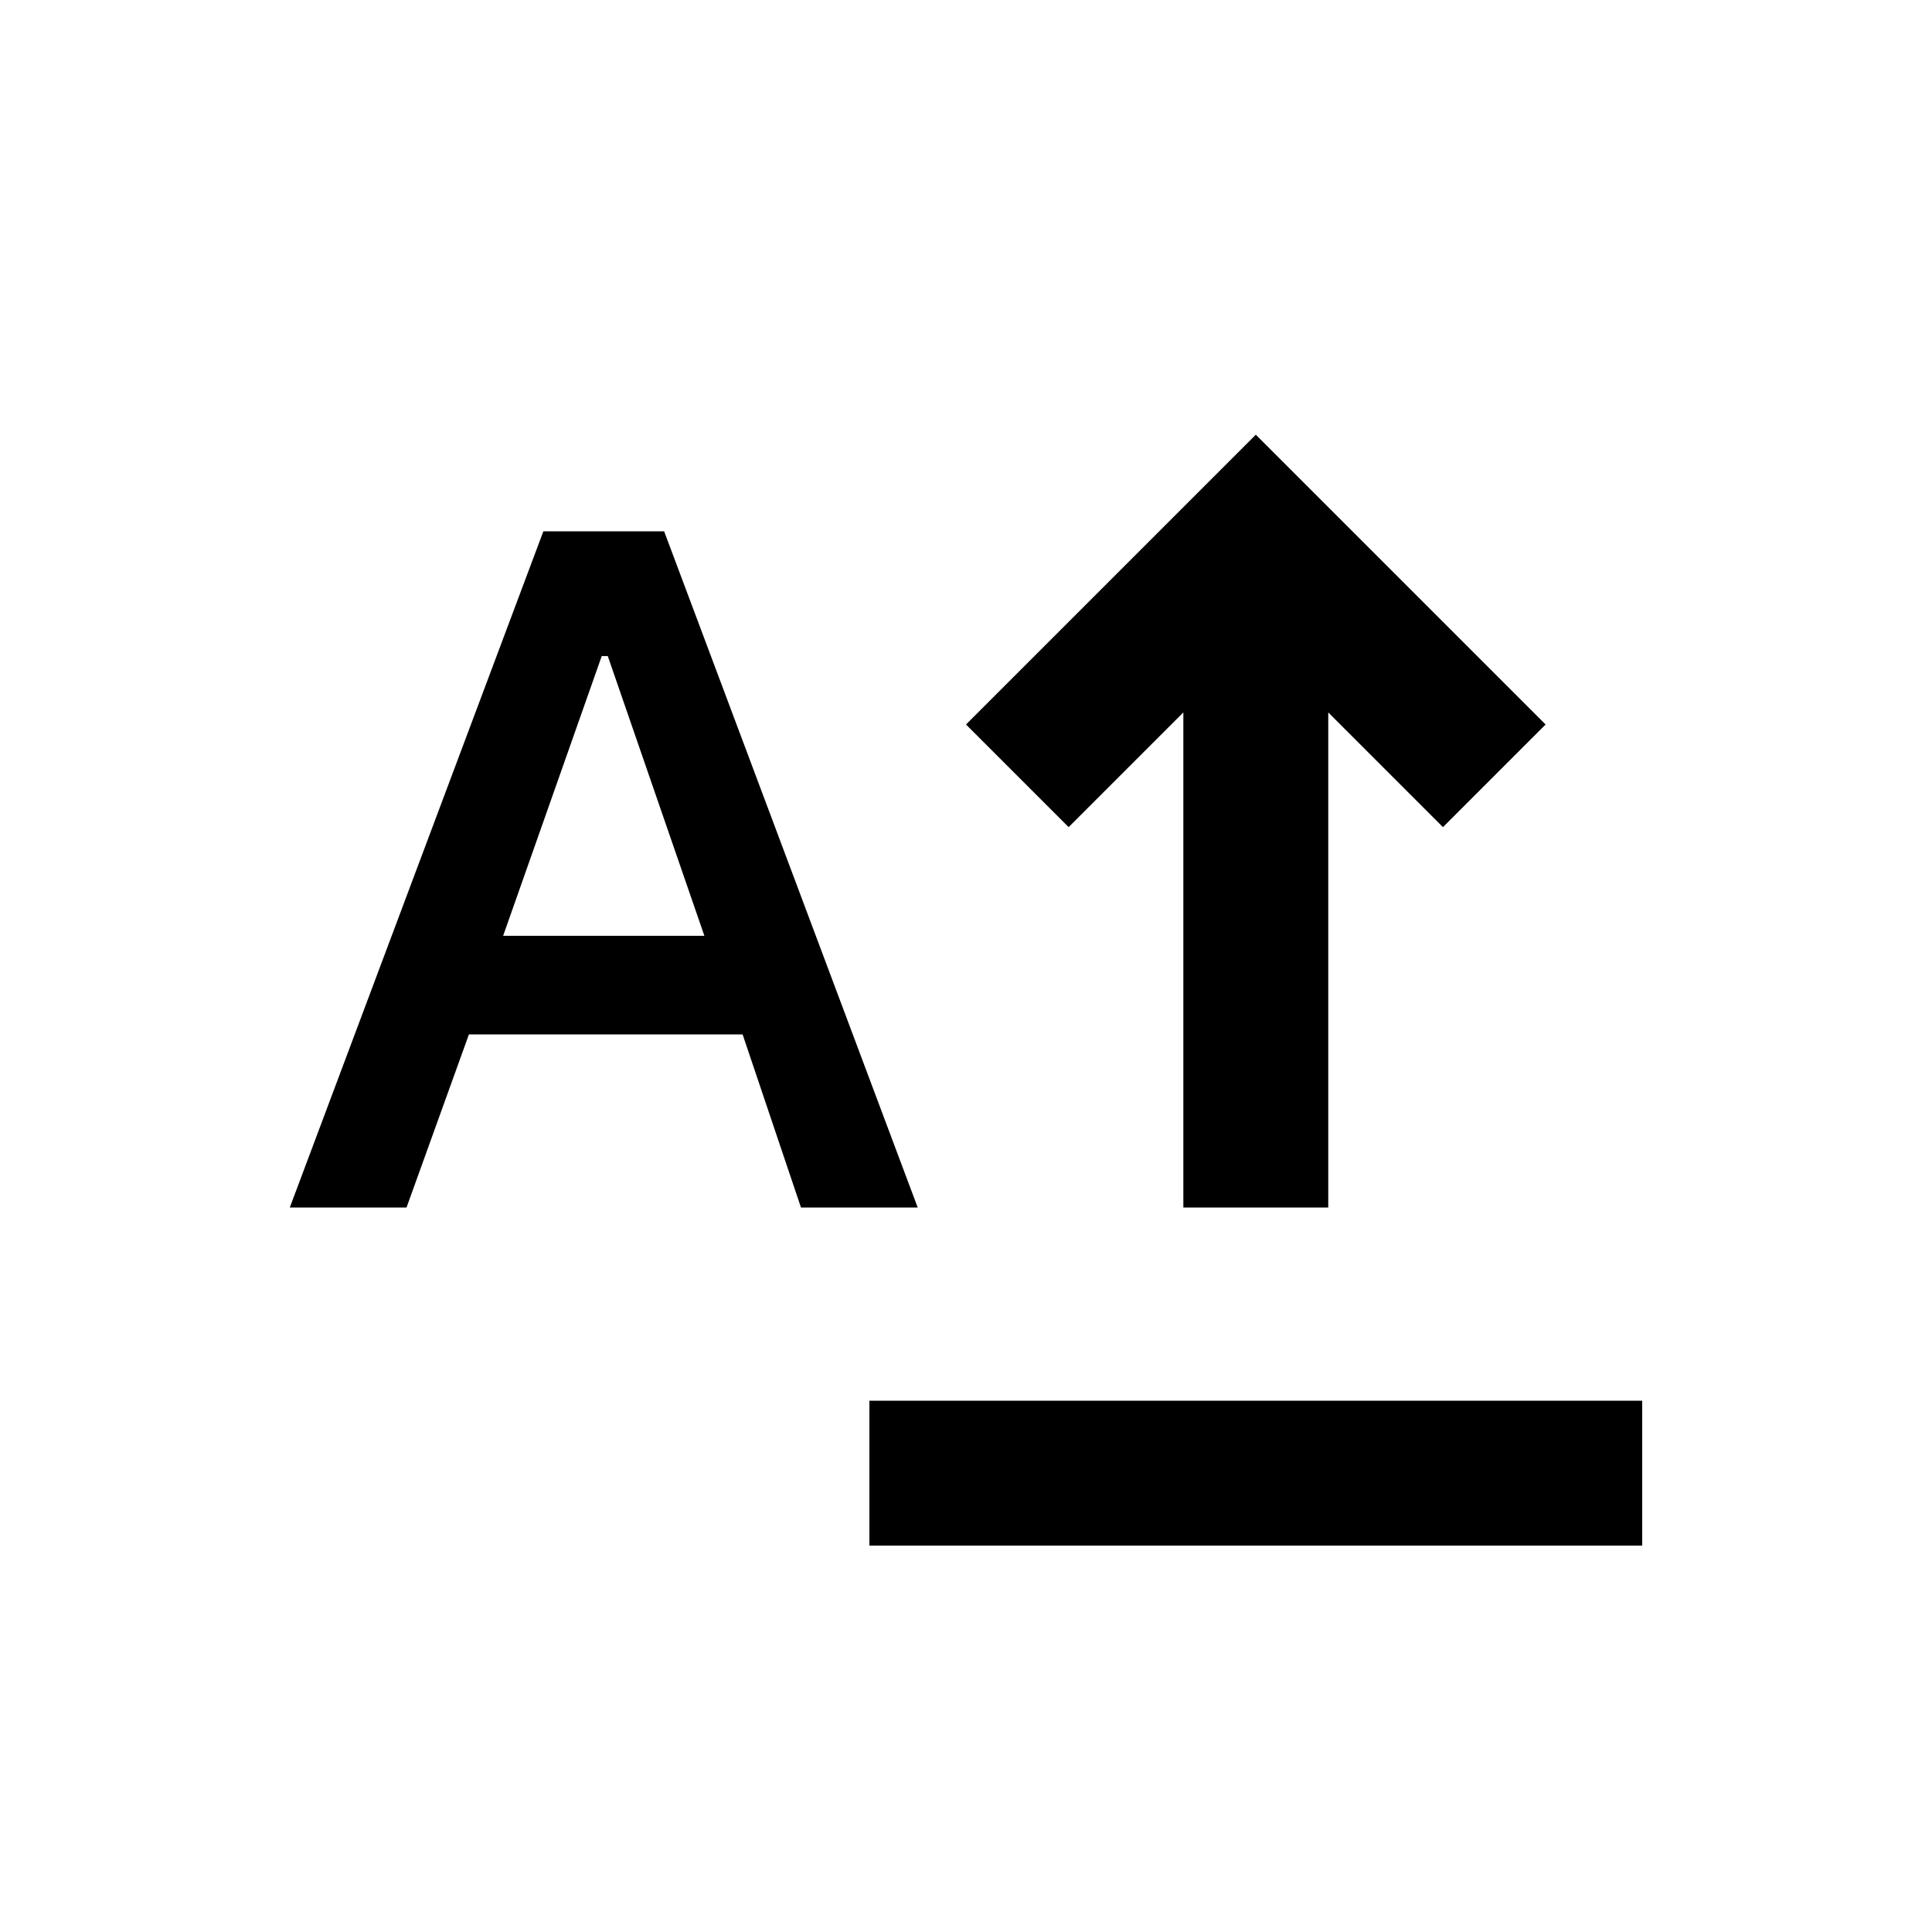 <svg xmlns="http://www.w3.org/2000/svg" height="20" viewBox="0 -960 960 960" width="20"><path d="M432-192v-72h384v72H432Zm156-168v-246l-57 57-51-51 144-144 144 144-51 51-57-57v246h-72Zm-444 0 126-336h60l126 336h-58l-29-86H233l-31 86h-58Zm106-135h100l-48-139h-3l-49 139Z"/></svg>